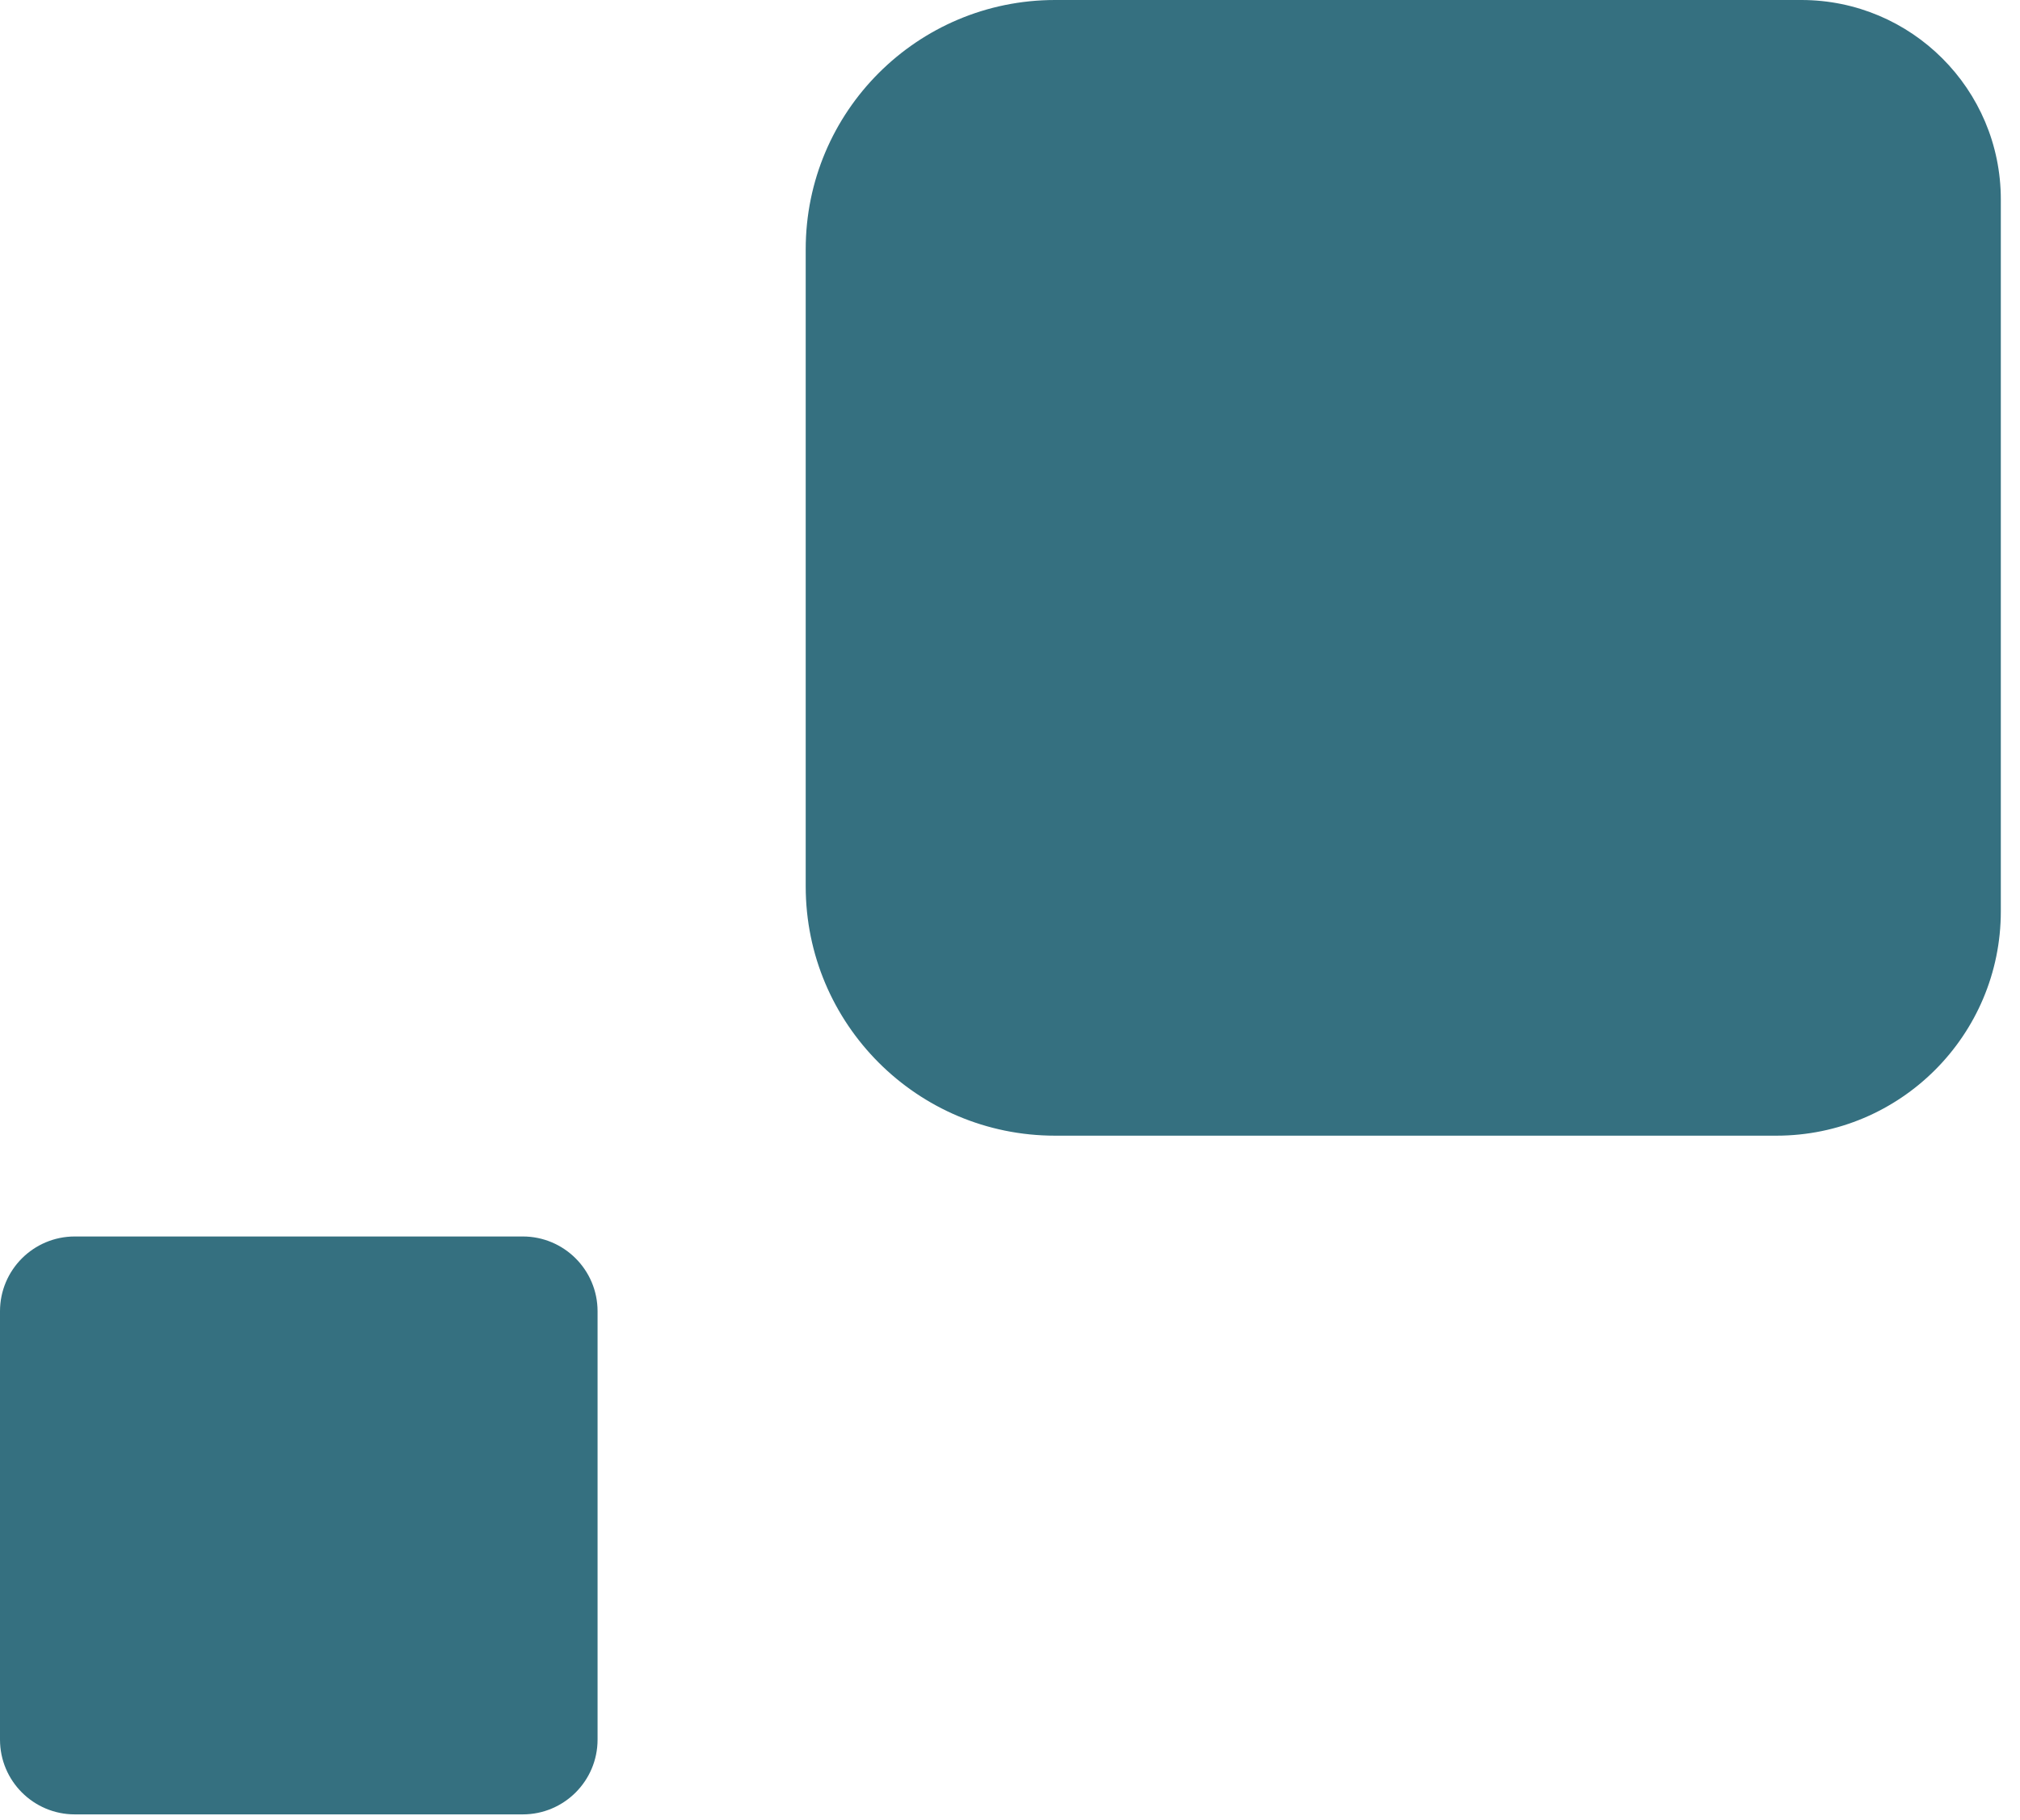 <svg width="81" height="73" viewBox="0 0 81 73" fill="none" xmlns="http://www.w3.org/2000/svg">
<path d="M72.231 0H42.308C36.785 0 32.308 4.477 32.308 10V35.55C32.308 41.073 36.785 45.55 42.308 45.55H71.231C76.201 45.55 80.231 41.52 80.231 36.55V8C80.231 3.582 76.649 0 72.231 0Z" fill="#357080"/>
<path d="M20.962 49.593H3C1.343 49.593 0 50.936 0 52.593V69.772C0 71.429 1.343 72.772 3 72.772H20.962C22.618 72.772 23.962 71.429 23.962 69.772V52.593C23.962 50.936 22.618 49.593 20.962 49.593Z" fill="#357080"/>
</svg>
